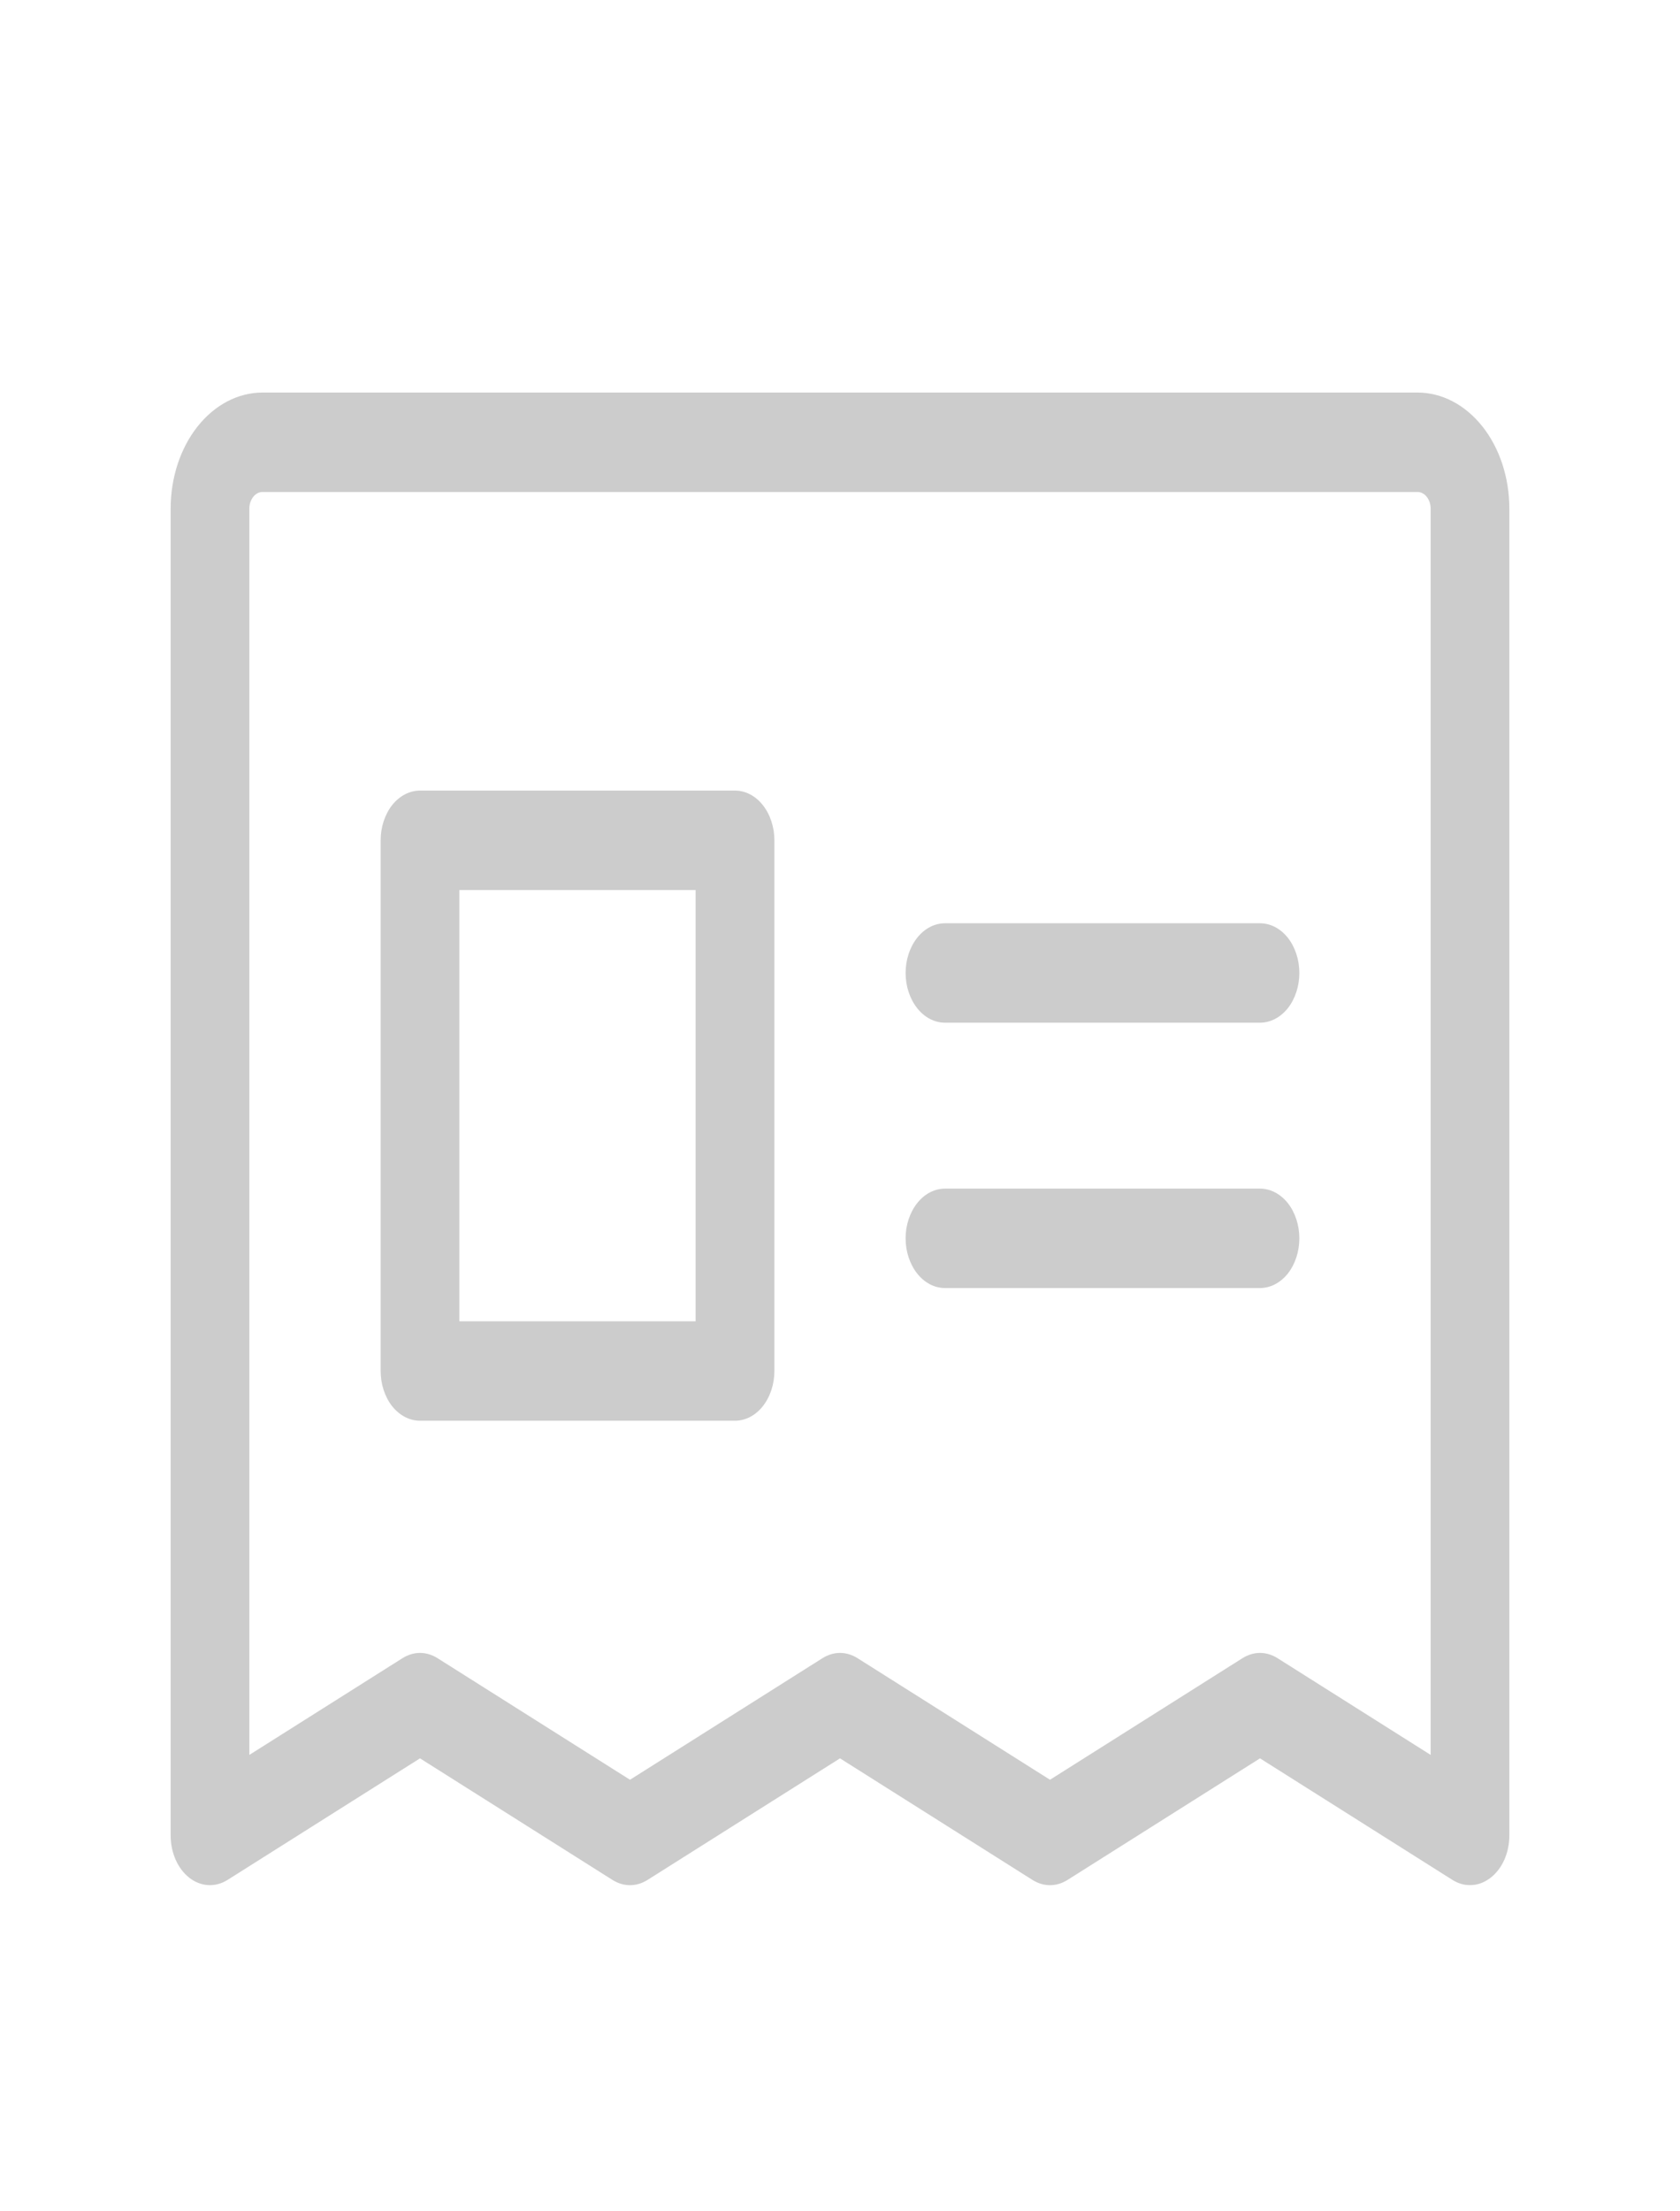 <svg width="19" height="25" viewBox="0 0 19 25" fill="none" xmlns="http://www.w3.org/2000/svg">
<g id="ph:newspaper-clipping-light">
<path id="Vector" d="M16.031 4.438H2.969C2.693 4.438 2.429 4.576 2.234 4.822C2.039 5.068 1.93 5.402 1.93 5.75V20.75C1.93 20.846 1.949 20.94 1.986 21.024C2.023 21.108 2.076 21.178 2.141 21.229C2.205 21.279 2.279 21.308 2.355 21.312C2.431 21.316 2.506 21.296 2.574 21.253L4.75 19.879L6.926 21.253C6.988 21.292 7.056 21.313 7.125 21.313C7.194 21.313 7.262 21.292 7.324 21.253L9.5 19.879L11.676 21.253C11.738 21.292 11.806 21.313 11.875 21.313C11.944 21.313 12.012 21.292 12.074 21.253L14.25 19.879L16.426 21.253C16.488 21.292 16.556 21.313 16.625 21.312C16.708 21.313 16.789 21.283 16.859 21.228C16.923 21.178 16.977 21.108 17.014 21.024C17.051 20.94 17.07 20.846 17.07 20.75V5.75C17.07 5.402 16.961 5.068 16.766 4.822C16.571 4.576 16.307 4.438 16.031 4.438ZM16.18 19.84L14.449 18.747C14.387 18.708 14.319 18.687 14.25 18.687C14.181 18.687 14.113 18.708 14.051 18.747L11.875 20.121L9.699 18.747C9.637 18.708 9.569 18.687 9.5 18.687C9.431 18.687 9.363 18.708 9.301 18.747L7.125 20.121L4.949 18.747C4.887 18.708 4.819 18.687 4.75 18.687C4.681 18.687 4.613 18.708 4.551 18.747L2.82 19.84V5.75C2.82 5.7 2.836 5.653 2.864 5.617C2.892 5.582 2.929 5.562 2.969 5.562H16.031C16.071 5.562 16.108 5.582 16.136 5.617C16.164 5.653 16.18 5.7 16.18 5.75V19.84ZM14.695 11C14.695 11.149 14.648 11.292 14.565 11.398C14.481 11.503 14.368 11.562 14.25 11.562H10.688C10.569 11.562 10.456 11.503 10.373 11.398C10.289 11.292 10.242 11.149 10.242 11C10.242 10.851 10.289 10.708 10.373 10.602C10.456 10.497 10.569 10.438 10.688 10.438H14.25C14.368 10.438 14.481 10.497 14.565 10.602C14.648 10.708 14.695 10.851 14.695 11ZM14.695 14C14.695 14.149 14.648 14.292 14.565 14.398C14.481 14.503 14.368 14.562 14.25 14.562H10.688C10.569 14.562 10.456 14.503 10.373 14.398C10.289 14.292 10.242 14.149 10.242 14C10.242 13.851 10.289 13.708 10.373 13.602C10.456 13.497 10.569 13.438 10.688 13.438H14.25C14.368 13.438 14.481 13.497 14.565 13.602C14.648 13.708 14.695 13.851 14.695 14ZM8.312 8.938H4.75C4.632 8.938 4.519 8.997 4.435 9.102C4.352 9.208 4.305 9.351 4.305 9.5V15.5C4.305 15.649 4.352 15.792 4.435 15.898C4.519 16.003 4.632 16.062 4.75 16.062H8.312C8.431 16.062 8.544 16.003 8.627 15.898C8.711 15.792 8.758 15.649 8.758 15.5V9.5C8.758 9.351 8.711 9.208 8.627 9.102C8.544 8.997 8.431 8.938 8.312 8.938ZM7.867 14.938H5.195V10.062H7.867V14.938Z" fill="#CCCCCC"/>
</g>
</svg>
